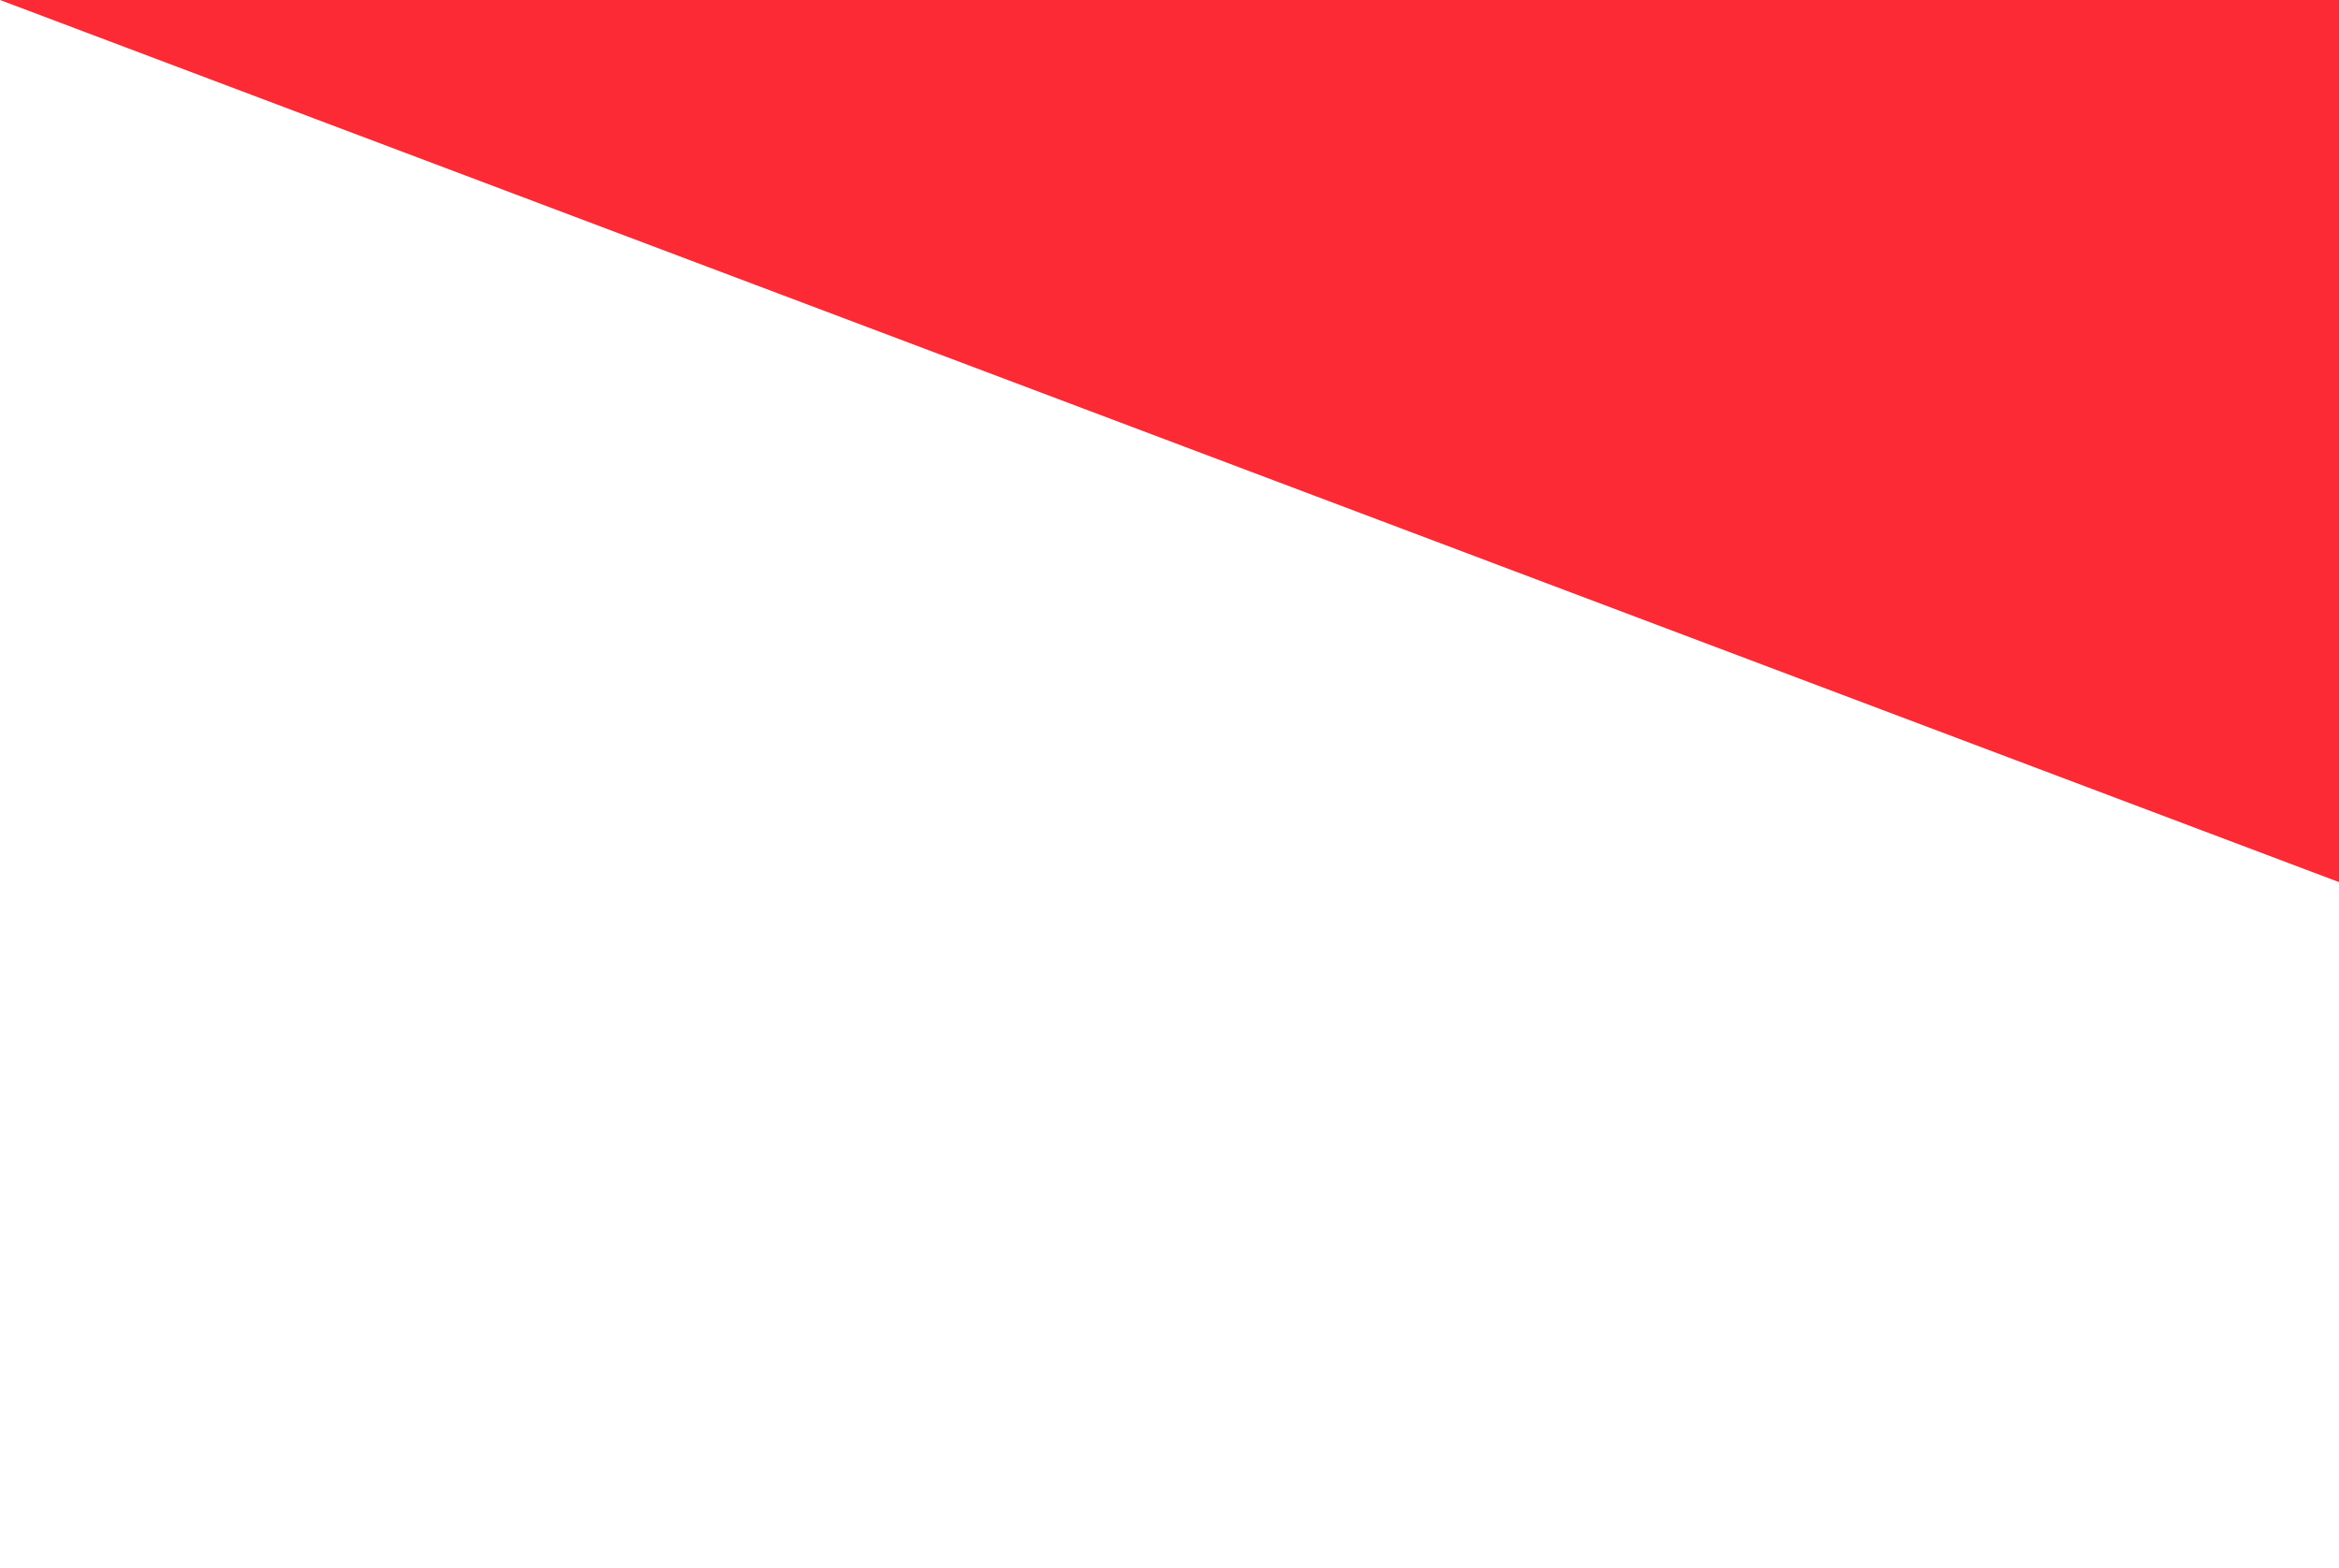 <?xml version="1.0" encoding="UTF-8"?>
<!DOCTYPE svg PUBLIC "-//W3C//DTD SVG 1.1//EN" "http://www.w3.org/Graphics/SVG/1.1/DTD/svg11.dtd">
<svg version="1.1" xmlns="http://www.w3.org/2000/svg" xmlns:xlink="http://www.w3.org/1999/xlink" x="0" y="0" width="249.12" height="167.04" viewBox="0, 0, 249.12, 167.04">
  <g id="Layer_1">
    <path d="M249.12,0 L249.12,93.955 L0,0 L0,0 L0,0 L177.239,0 z" fill="#FB2A35"/>
  </g>
</svg>
